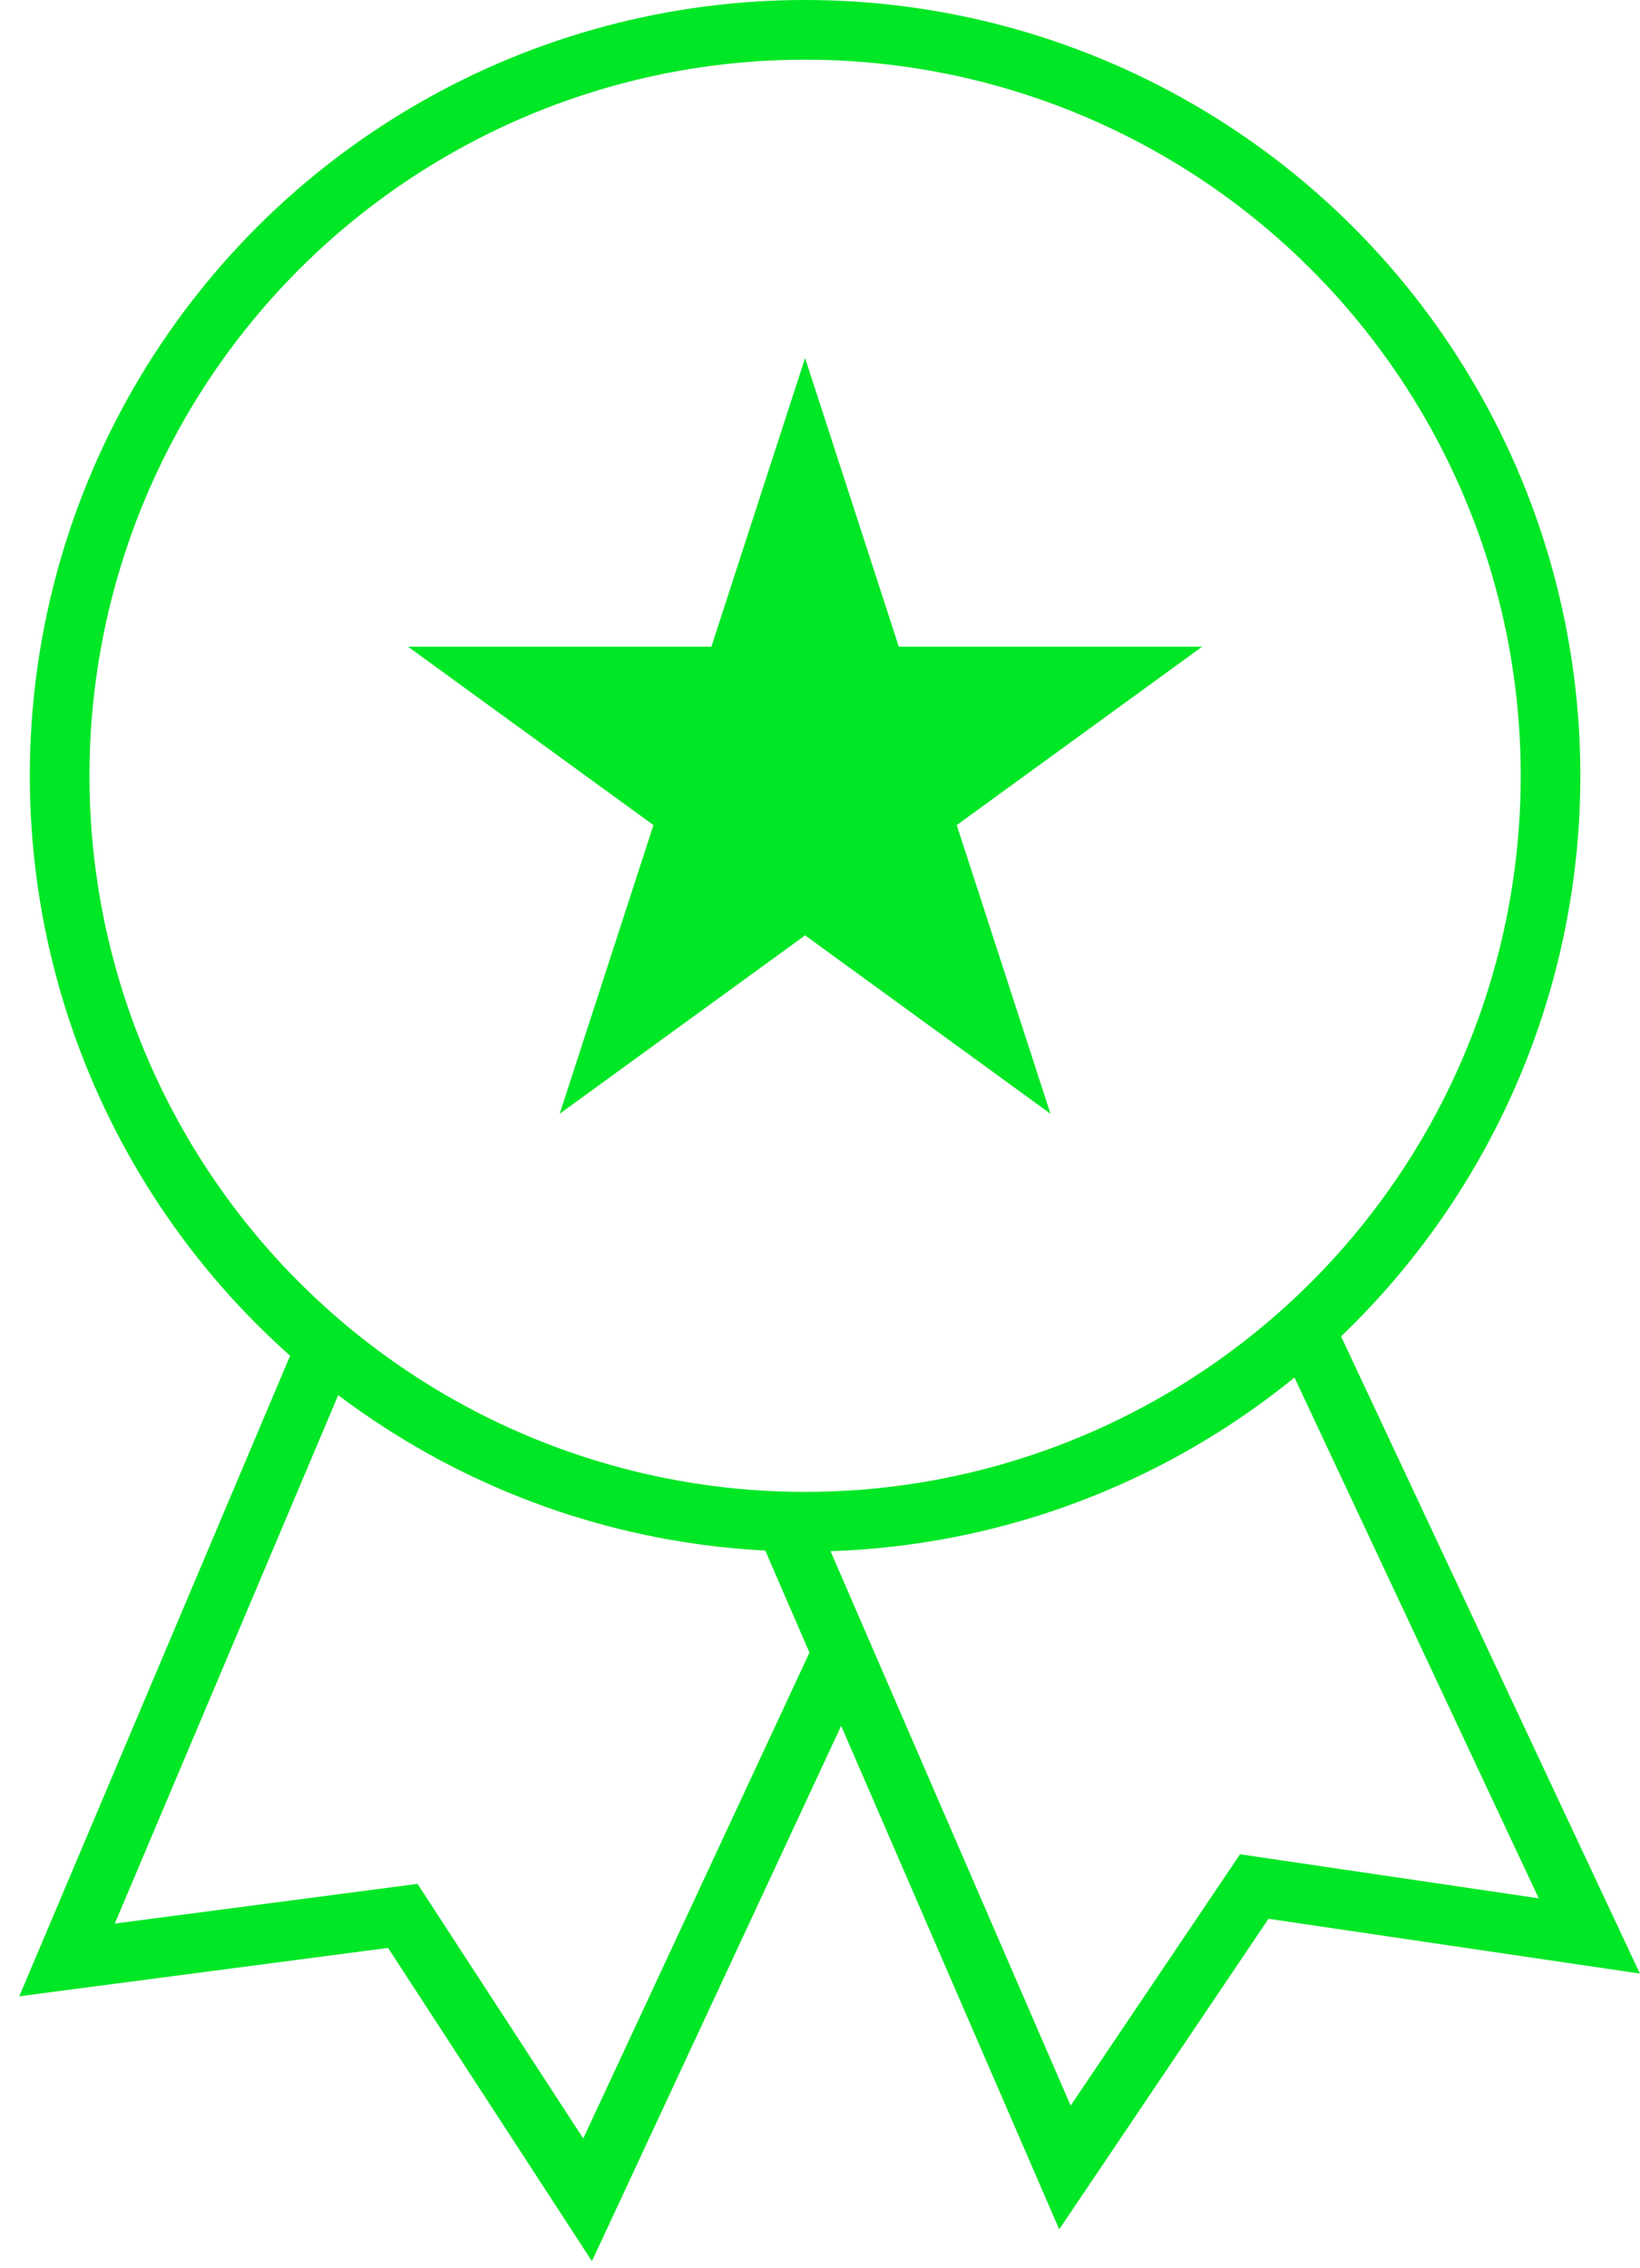 <svg width="55" height="76" viewBox="0 0 55 76" fill="none" xmlns="http://www.w3.org/2000/svg">
<path d="M27 12L30.143 21.674H40.315L32.086 27.652L35.229 37.326L27 31.348L18.771 37.326L21.914 27.652L13.685 21.674H23.857L27 12Z" fill="#00E725"/>
<circle cx="27" cy="26" r="25" stroke="#00E725" stroke-width="2"/>
<path d="M43.5 44L53.3 64.882L42.064 63.225L35.714 72.641L26.374 51.088" stroke="#00E725" stroke-width="2"/>
<path d="M11 45L2.248 65.685L13.508 64.209L19.706 73.725L28.127 55.649" stroke="#00E725" stroke-width="2"/>
</svg>
